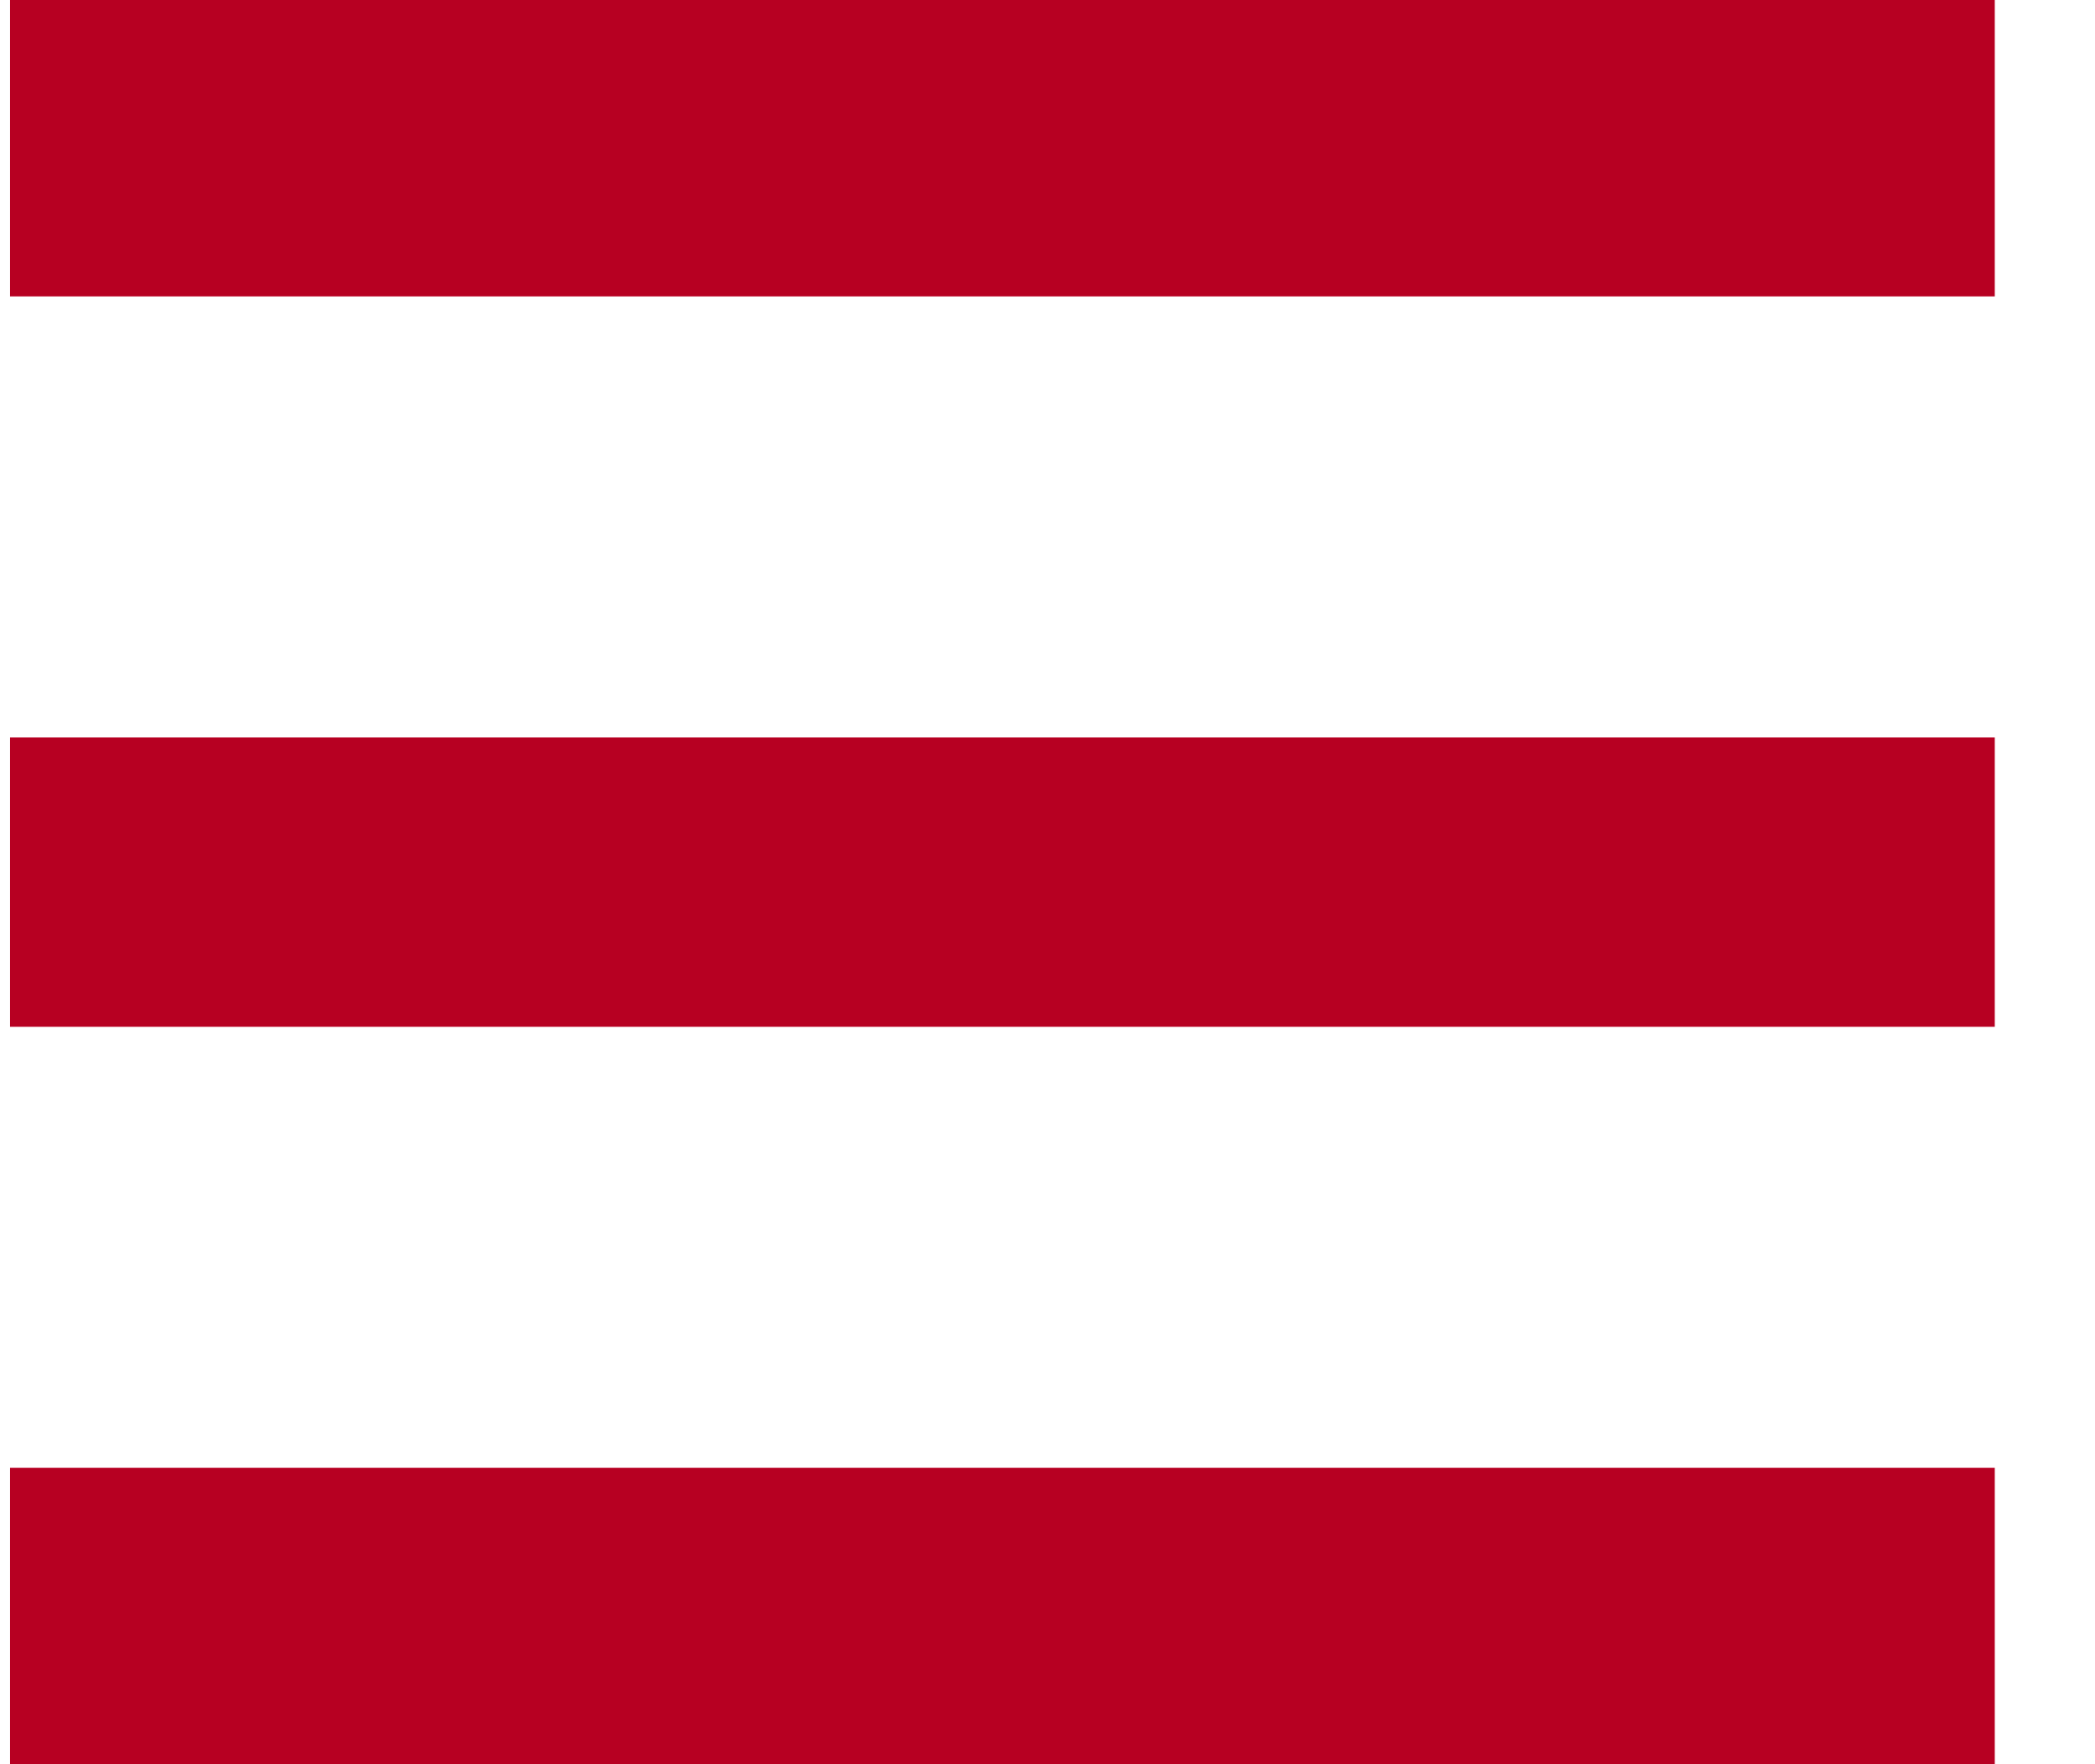 <svg width="19" height="16" viewBox="0 0 19 16" fill="none" xmlns="http://www.w3.org/2000/svg">
<path id="menu" d="M0.091 0H18.091V2.688H0.091V0ZM0.091 9.312V6.688H18.091V9.312H0.091ZM0.091 16V13.312H18.091V16H0.091Z" fill="#B70022"/>
</svg>
